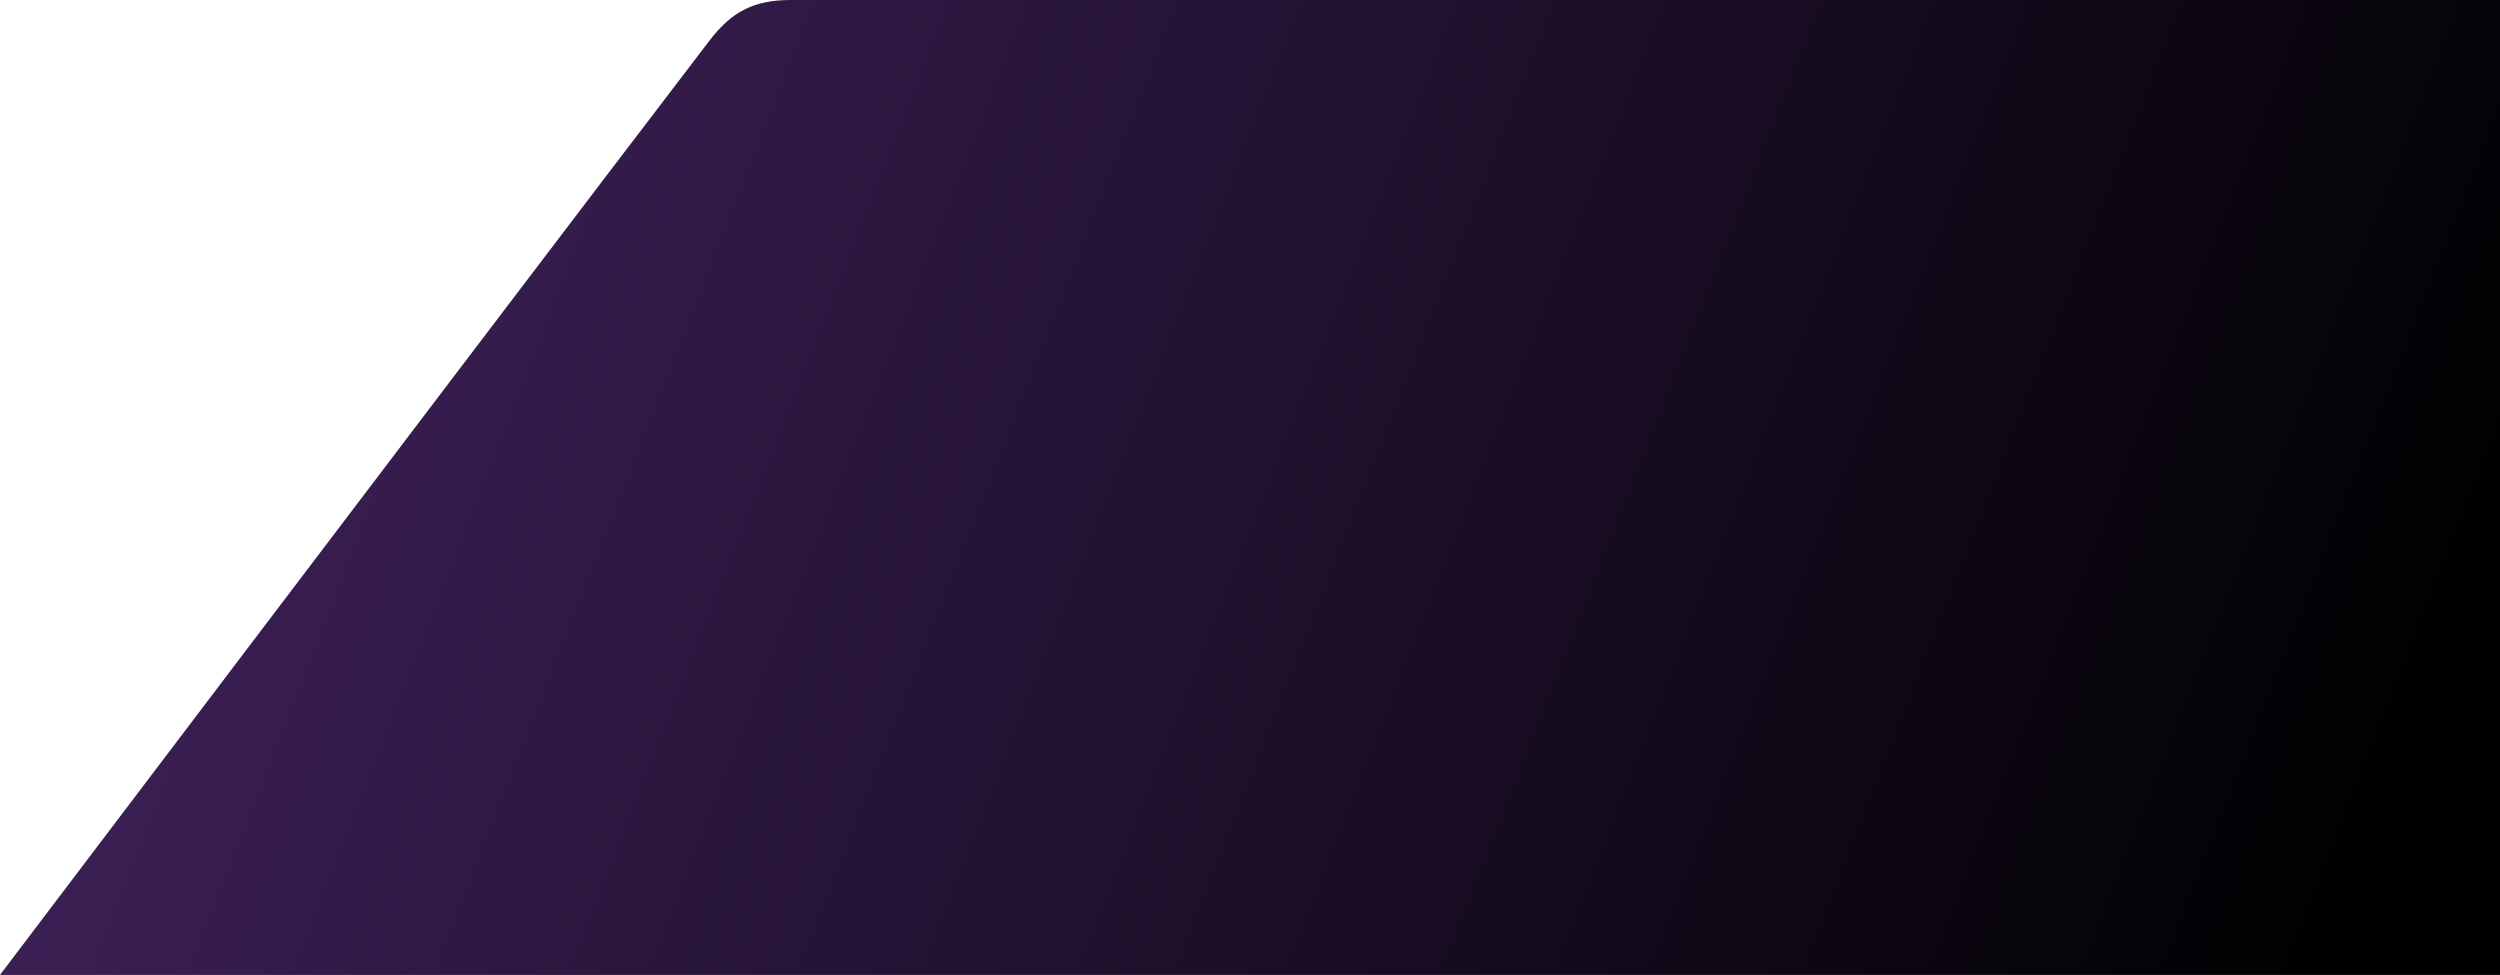 <?xml version="1.0" encoding="UTF-8"?>
<svg width="1036px" height="404px" viewBox="0 0 1036 404" version="1.1" xmlns="http://www.w3.org/2000/svg" xmlns:xlink="http://www.w3.org/1999/xlink">
    <title>Path</title>
    <defs>
        <linearGradient x1="0%" y1="42.397%" x2="100%" y2="57.603%" id="linearGradient-1">
            <stop stop-color="#40225C" offset="0%"></stop>
            <stop stop-color="#000000" offset="100%"></stop>
        </linearGradient>
    </defs>
    <g id="01-comps-blocks" stroke="none" stroke-width="1" fill="none" fill-rule="evenodd">
        <path d="M1036,404 L9.09494702e-13,404 C153.734,201.082 251.764,71.99 294.091,16.725 C303.154,4.892 312.378,-0.01 327.651,0.003 L1036,0.003 L1036,404 Z" id="Path" fill="url(#linearGradient-1)"></path>
    </g>
</svg>